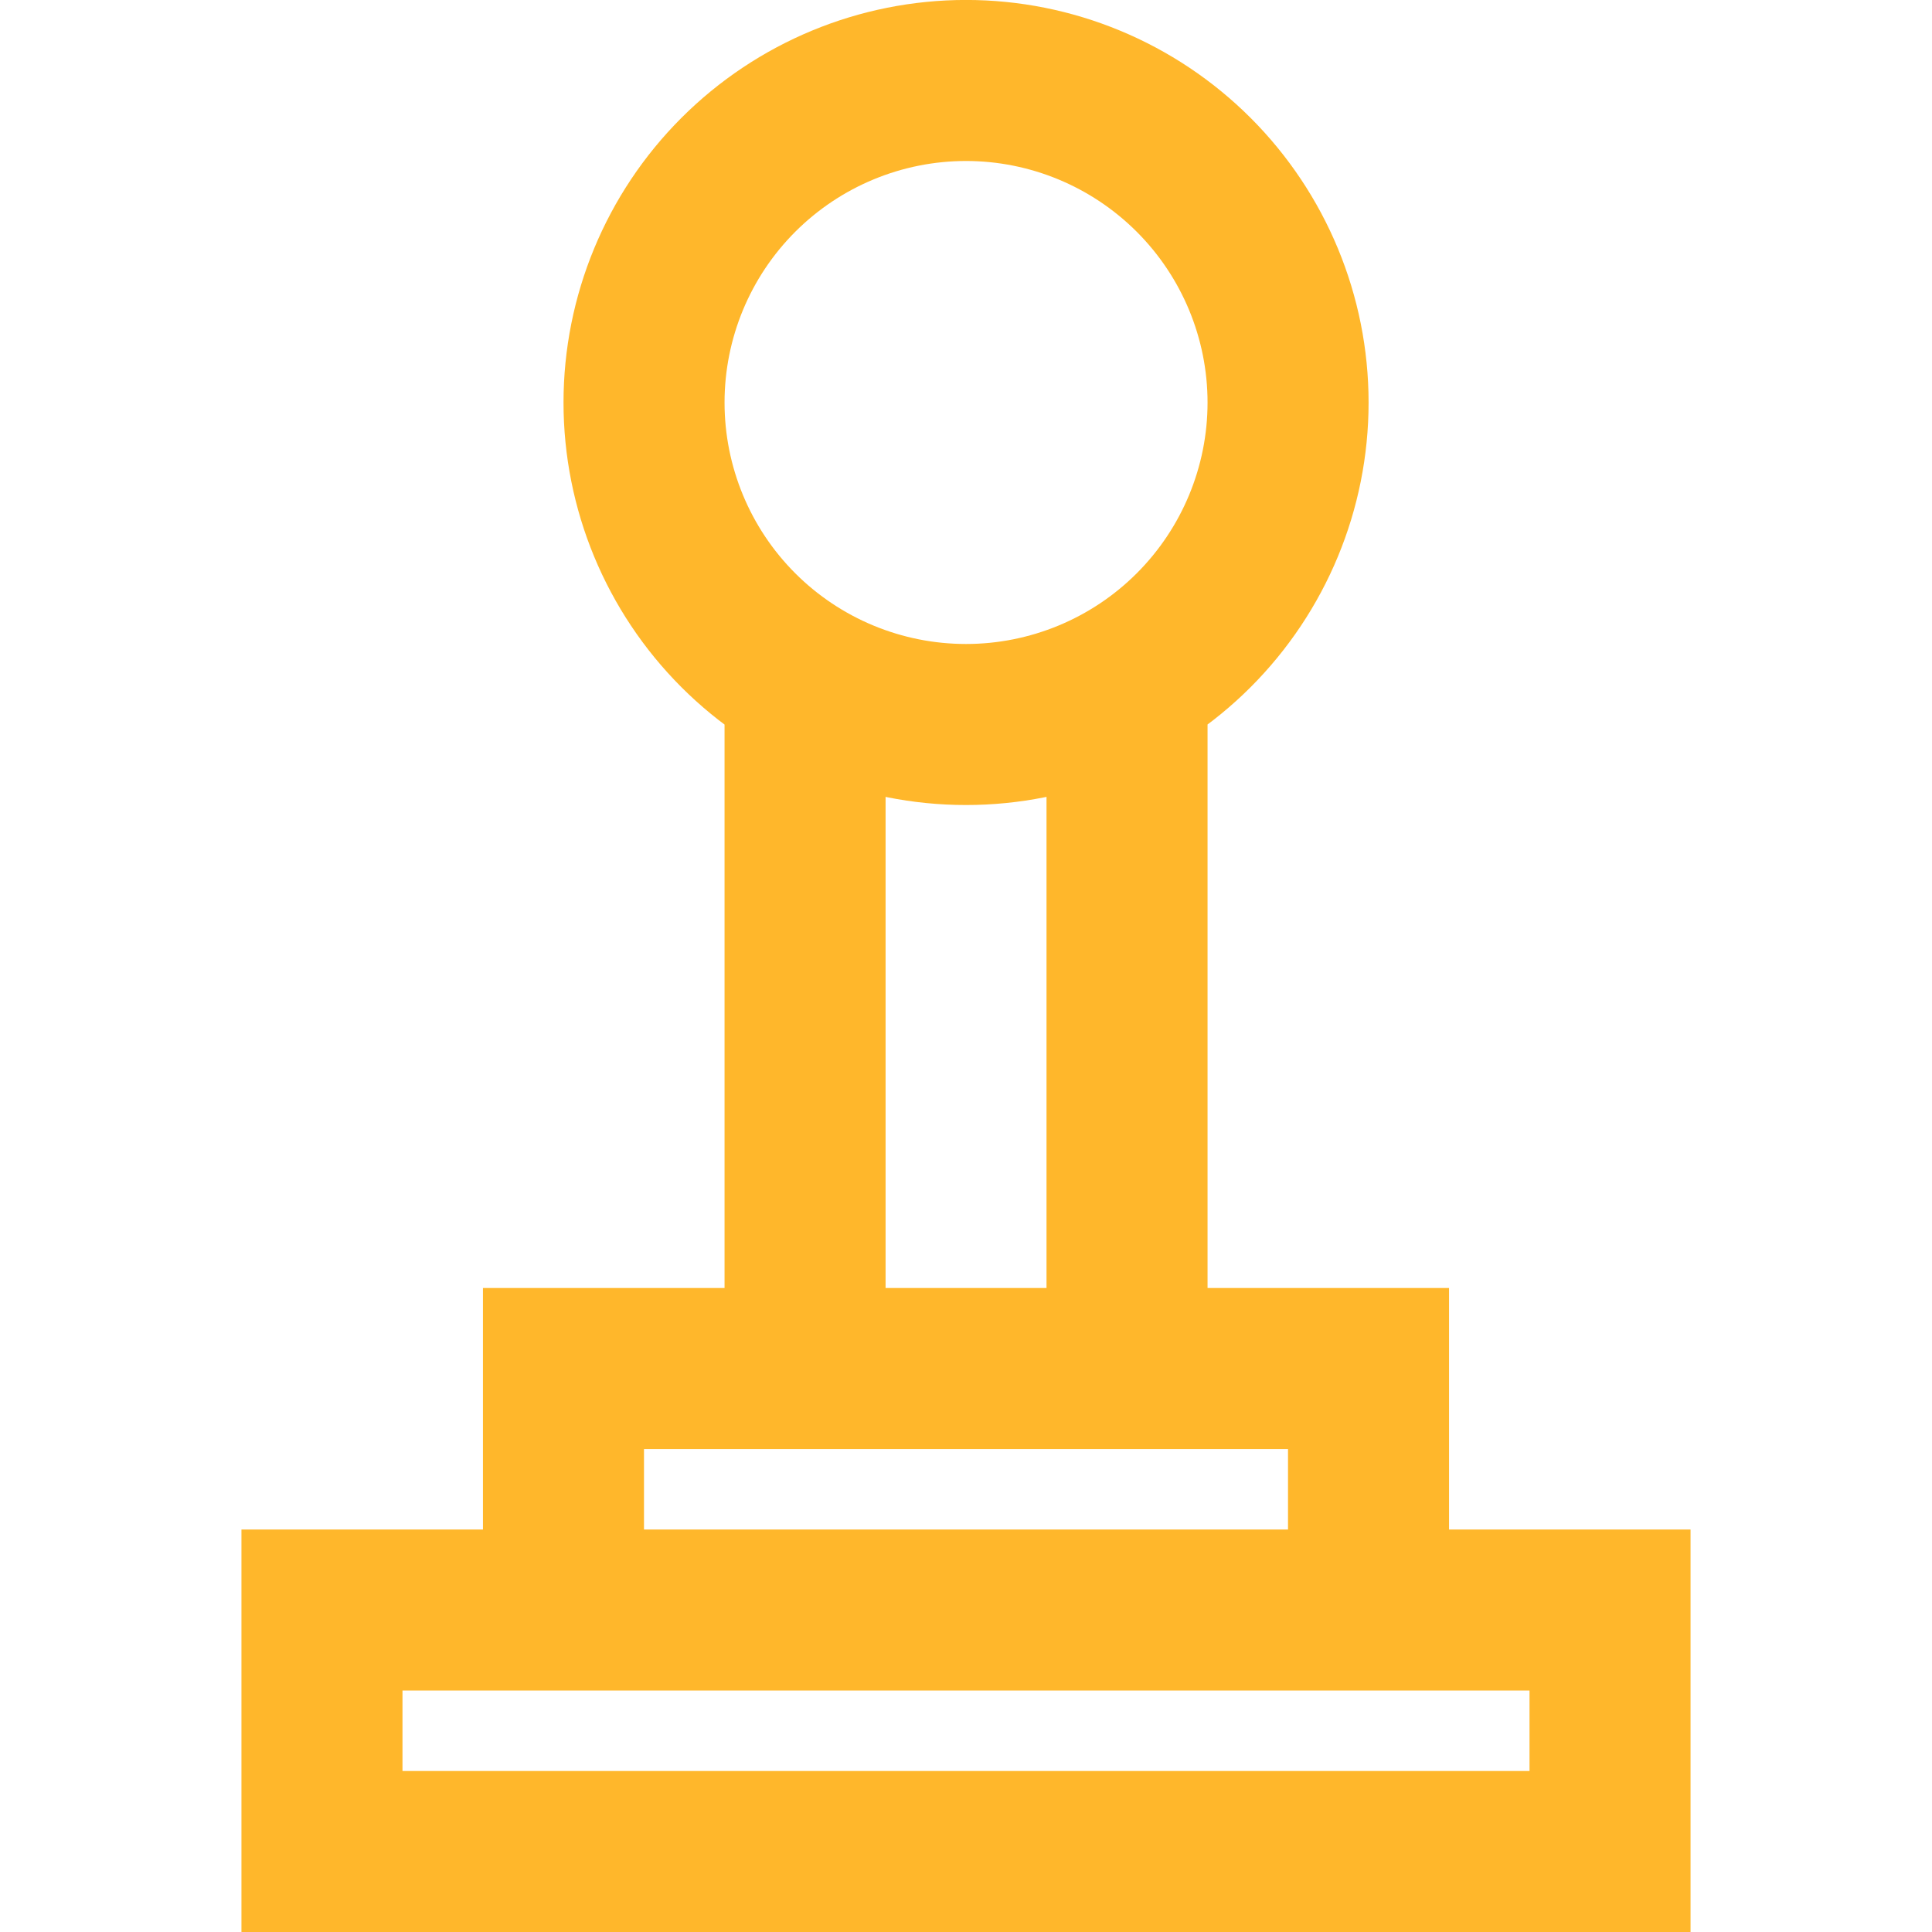 <svg width="20" height="20" viewBox="0 0 20 20" fill="none" xmlns="http://www.w3.org/2000/svg">
<g id="grommet-icons:manual">
<path id="Vector" d="M11.667 7.5V14.167M8.334 7.5V14.167M6.667 4.167C6.667 5.051 7.018 5.899 7.643 6.524C8.268 7.149 9.116 7.5 10 7.5C10.884 7.5 11.732 7.149 12.357 6.524C12.982 5.899 13.334 5.051 13.334 4.167C13.334 3.283 12.982 2.435 12.357 1.81C11.732 1.185 10.884 0.833 10 0.833C9.116 0.833 8.268 1.185 7.643 1.81C7.018 2.435 6.667 3.283 6.667 4.167ZM3.333 19.167H16.667V16.667H3.333V19.167ZM5.833 16.667H14.167V14.167H5.833V16.667Z" stroke="#FFB72B" stroke-width="1.667"/>
</g>
</svg>
